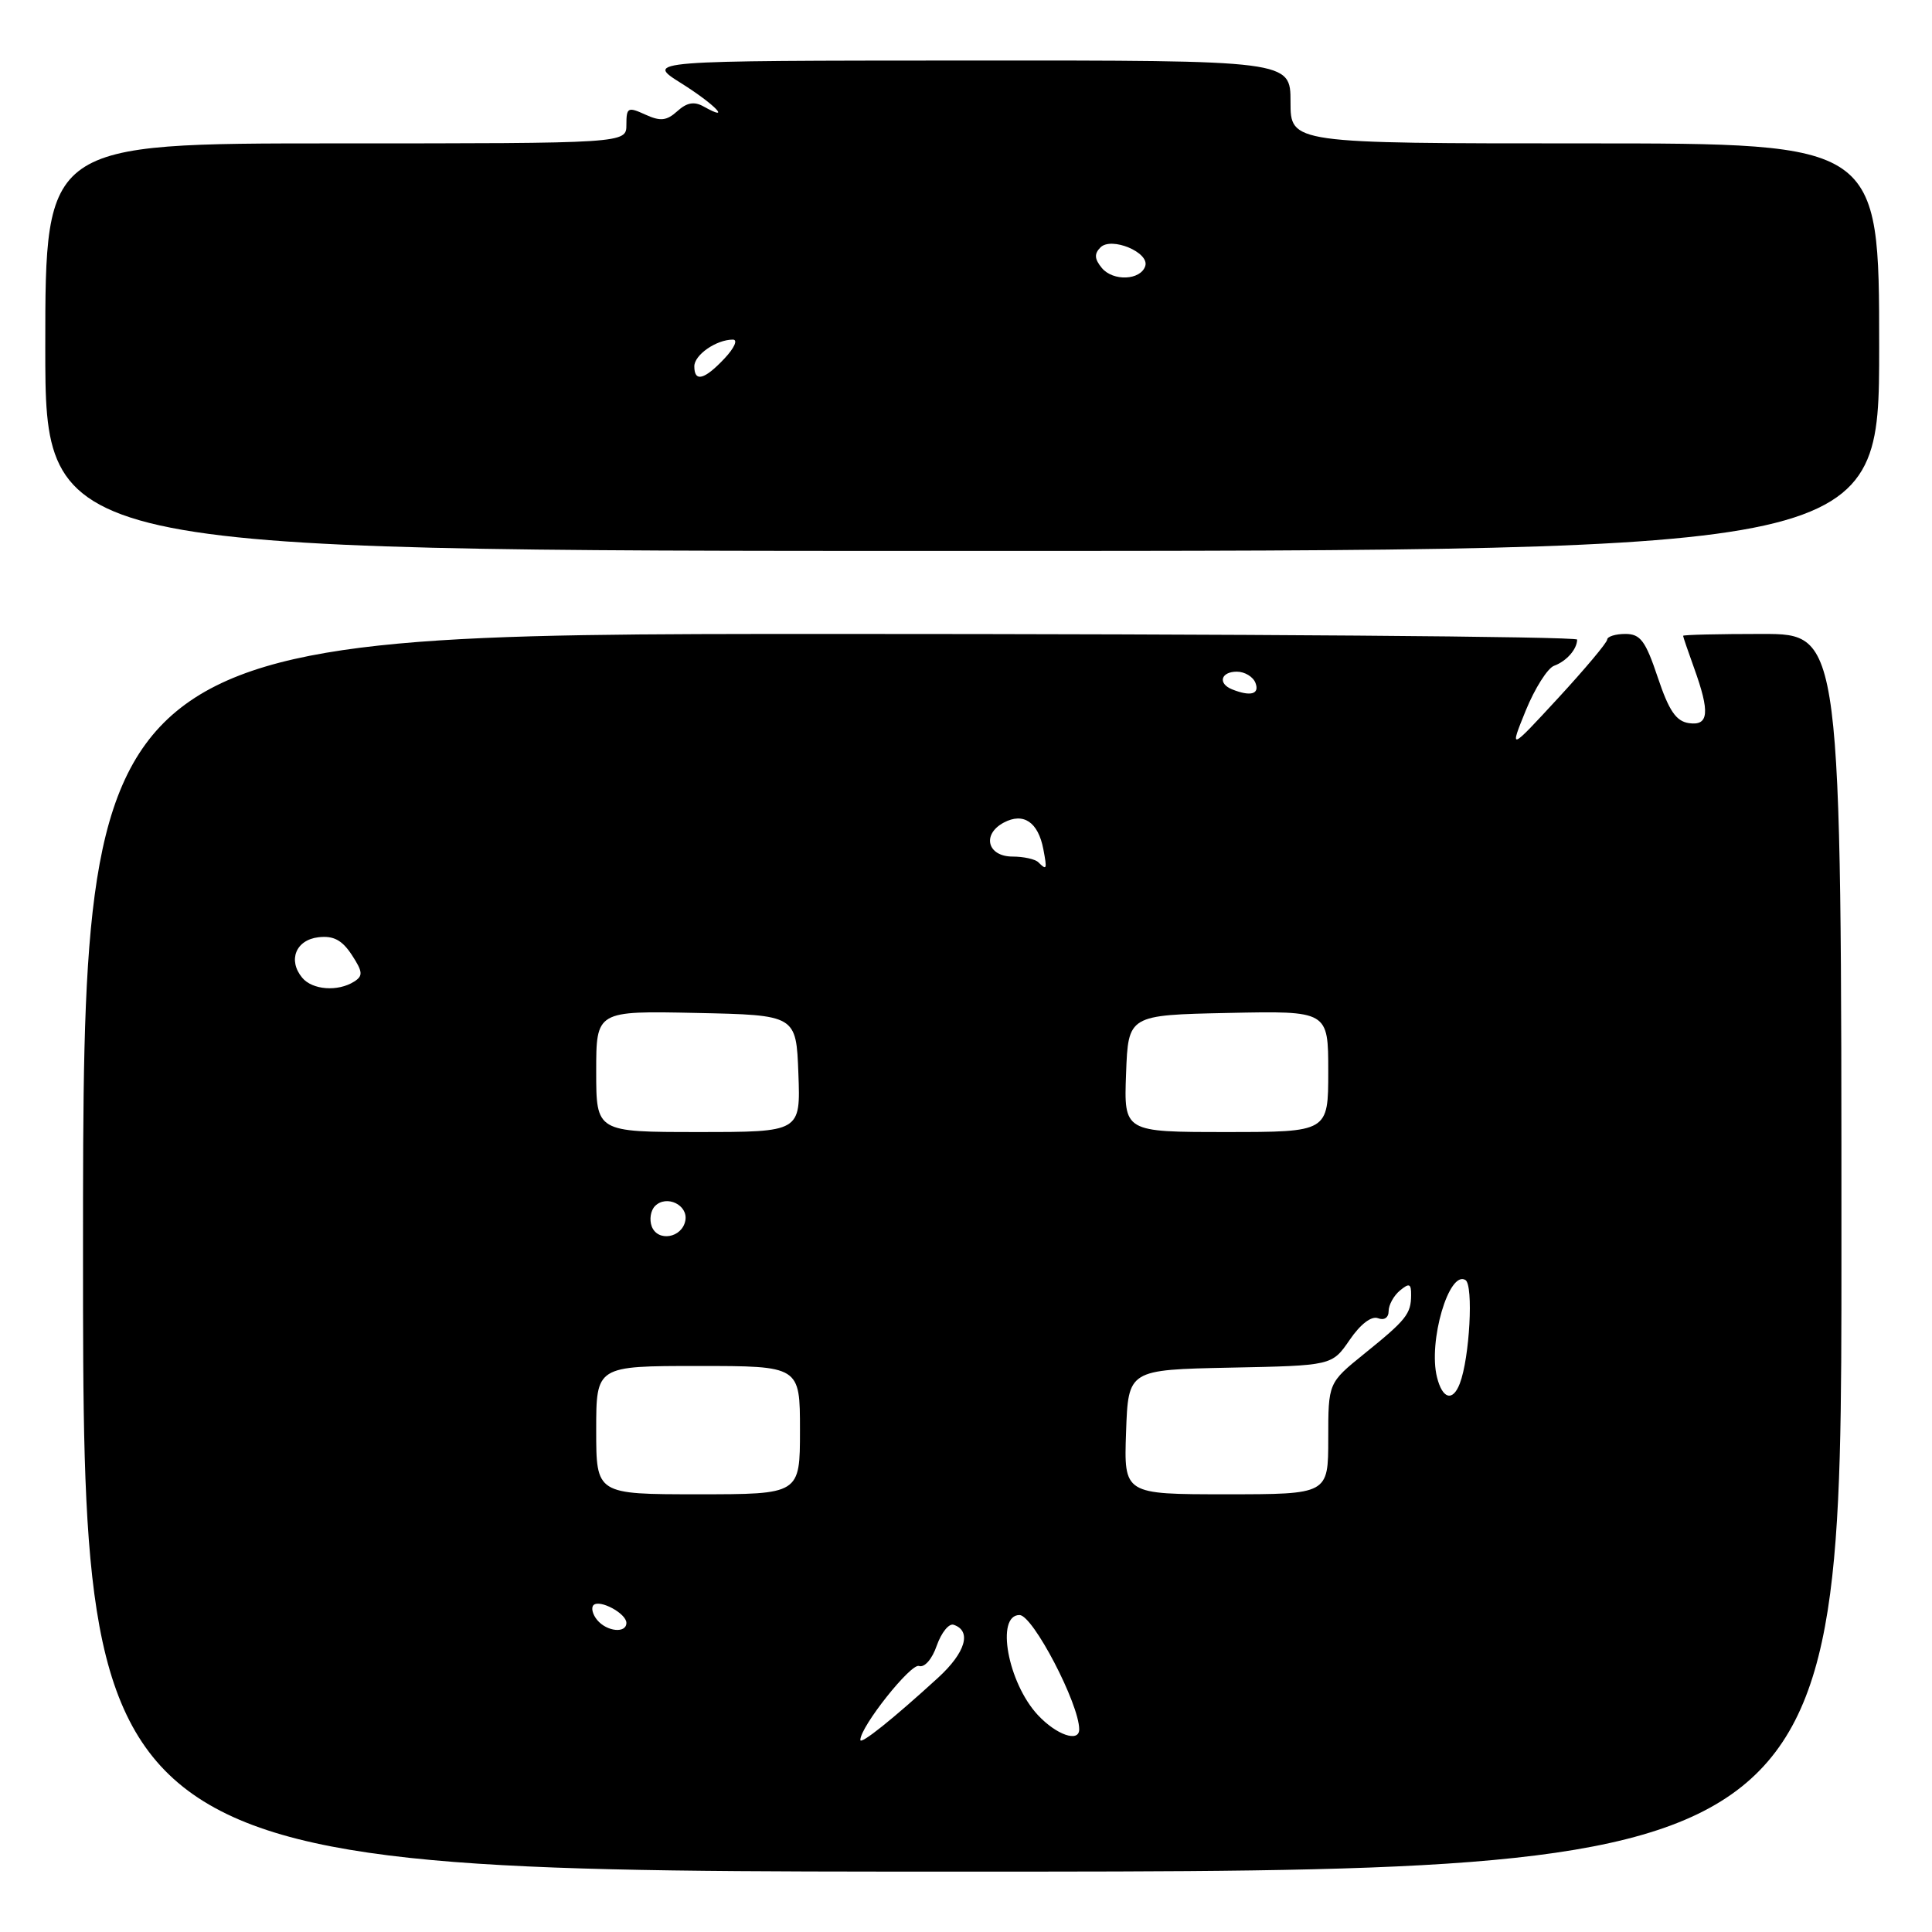 <?xml version="1.0" encoding="UTF-8" standalone="no"?>
<!DOCTYPE svg PUBLIC "-//W3C//DTD SVG 1.1//EN" "http://www.w3.org/Graphics/SVG/1.1/DTD/svg11.dtd" >
<svg xmlns="http://www.w3.org/2000/svg" xmlns:xlink="http://www.w3.org/1999/xlink" version="1.1" viewBox="0 0 256 256">
 <g >
 <path fill="currentColor"
d=" M 244.00 166.00 C 244.00 84.00 244.00 84.00 233.50 84.00 C 227.72 84.00 223.01 84.11 223.02 84.25 C 223.02 84.39 223.68 86.30 224.47 88.50 C 226.60 94.40 226.43 96.20 223.79 95.82 C 222.09 95.57 221.14 94.18 219.66 89.75 C 218.04 84.91 217.36 84.00 215.37 84.00 C 214.07 84.00 212.98 84.34 212.96 84.75 C 212.94 85.16 210.01 88.65 206.46 92.50 C 200.00 99.50 200.00 99.50 202.17 94.15 C 203.37 91.21 205.06 88.54 205.92 88.22 C 207.56 87.62 208.96 86.04 208.98 84.75 C 208.99 84.34 164.45 84.00 110.00 84.00 C 11.00 84.00 11.00 84.00 11.00 166.00 C 11.00 248.00 11.00 248.00 127.50 248.00 C 244.00 248.00 244.00 248.00 244.00 166.00 Z  M 249.00 46.00 C 249.00 19.00 249.00 19.00 210.00 19.00 C 171.00 19.00 171.00 19.00 171.00 13.50 C 171.00 8.00 171.00 8.00 128.25 8.02 C 85.50 8.04 85.50 8.04 90.25 11.02 C 94.71 13.82 97.07 16.26 93.25 14.12 C 91.99 13.41 91.02 13.58 89.75 14.73 C 88.33 16.01 87.51 16.10 85.50 15.18 C 83.20 14.13 83.00 14.24 83.00 16.52 C 83.00 19.00 83.00 19.00 44.50 19.00 C 6.00 19.00 6.00 19.00 6.00 46.00 C 6.00 73.00 6.00 73.00 127.50 73.00 C 249.00 73.00 249.00 73.00 249.00 46.00 Z  M 114.00 230.55 C 114.00 228.80 120.68 220.38 121.77 220.75 C 122.50 221.00 123.51 219.85 124.13 218.04 C 124.74 216.32 125.74 215.08 126.36 215.29 C 128.79 216.10 127.95 218.97 124.31 222.30 C 118.32 227.78 114.00 231.23 114.00 230.55 Z  M 137.52 227.25 C 133.54 222.98 131.90 214.00 135.09 214.00 C 136.86 214.00 143.00 225.77 143.00 229.15 C 143.00 230.93 139.98 229.89 137.52 227.25 Z  M 79.13 214.66 C 78.52 213.92 78.30 213.04 78.64 212.69 C 79.45 211.88 83.00 213.79 83.00 215.04 C 83.00 216.46 80.42 216.21 79.13 214.66 Z  M 79.00 189.50 C 79.00 181.00 79.00 181.00 92.50 181.00 C 106.00 181.00 106.00 181.00 106.00 189.50 C 106.00 198.00 106.00 198.00 92.50 198.00 C 79.00 198.00 79.00 198.00 79.00 189.50 Z  M 149.21 189.75 C 149.50 181.50 149.50 181.50 163.00 181.22 C 176.50 180.95 176.50 180.95 178.84 177.54 C 180.26 175.46 181.72 174.34 182.59 174.67 C 183.41 174.99 184.00 174.60 184.00 173.73 C 184.00 172.91 184.68 171.68 185.50 171.00 C 186.74 169.97 187.00 170.08 186.98 171.63 C 186.96 174.11 186.34 174.89 180.75 179.40 C 176.00 183.24 176.00 183.24 176.00 190.62 C 176.00 198.00 176.00 198.00 162.46 198.00 C 148.92 198.00 148.92 198.00 149.21 189.75 Z  M 190.41 182.49 C 189.22 177.77 192.00 168.27 194.18 169.61 C 195.26 170.28 194.74 179.92 193.43 183.33 C 192.50 185.76 191.13 185.38 190.41 182.49 Z  M 86.36 162.51 C 86.02 161.60 86.21 160.39 86.80 159.80 C 88.32 158.28 91.21 159.67 90.81 161.74 C 90.37 164.04 87.16 164.59 86.36 162.51 Z  M 79.00 141.97 C 79.00 133.94 79.00 133.94 92.25 134.22 C 105.50 134.50 105.50 134.50 105.79 142.25 C 106.08 150.00 106.08 150.00 92.54 150.00 C 79.00 150.00 79.00 150.00 79.00 141.97 Z  M 149.21 142.25 C 149.50 134.50 149.50 134.50 162.75 134.22 C 176.00 133.94 176.00 133.94 176.00 141.97 C 176.00 150.00 176.00 150.00 162.46 150.00 C 148.92 150.00 148.92 150.00 149.21 142.25 Z  M 40.04 129.55 C 38.12 127.23 39.20 124.54 42.20 124.19 C 44.19 123.96 45.32 124.56 46.61 126.52 C 48.08 128.77 48.13 129.31 46.92 130.07 C 44.77 131.43 41.39 131.18 40.04 129.55 Z  M 137.58 114.25 C 137.16 113.84 135.63 113.50 134.18 113.50 C 130.84 113.50 130.07 110.57 133.00 109.00 C 135.61 107.61 137.56 108.92 138.25 112.53 C 138.76 115.22 138.71 115.37 137.58 114.25 Z  M 163.25 91.34 C 161.33 90.56 161.77 89.00 163.89 89.00 C 164.93 89.00 166.05 89.67 166.36 90.50 C 166.93 91.99 165.69 92.32 163.25 91.34 Z  M 92.00 48.54 C 92.00 47.02 94.92 45.00 97.11 45.00 C 97.80 45.00 97.31 46.11 96.00 47.50 C 93.34 50.33 92.00 50.68 92.00 48.54 Z  M 146.00 35.51 C 145.02 34.32 144.97 33.63 145.82 32.78 C 147.27 31.33 152.35 33.45 151.75 35.26 C 151.13 37.15 147.49 37.30 146.00 35.51 Z "/>
</g>
</svg>